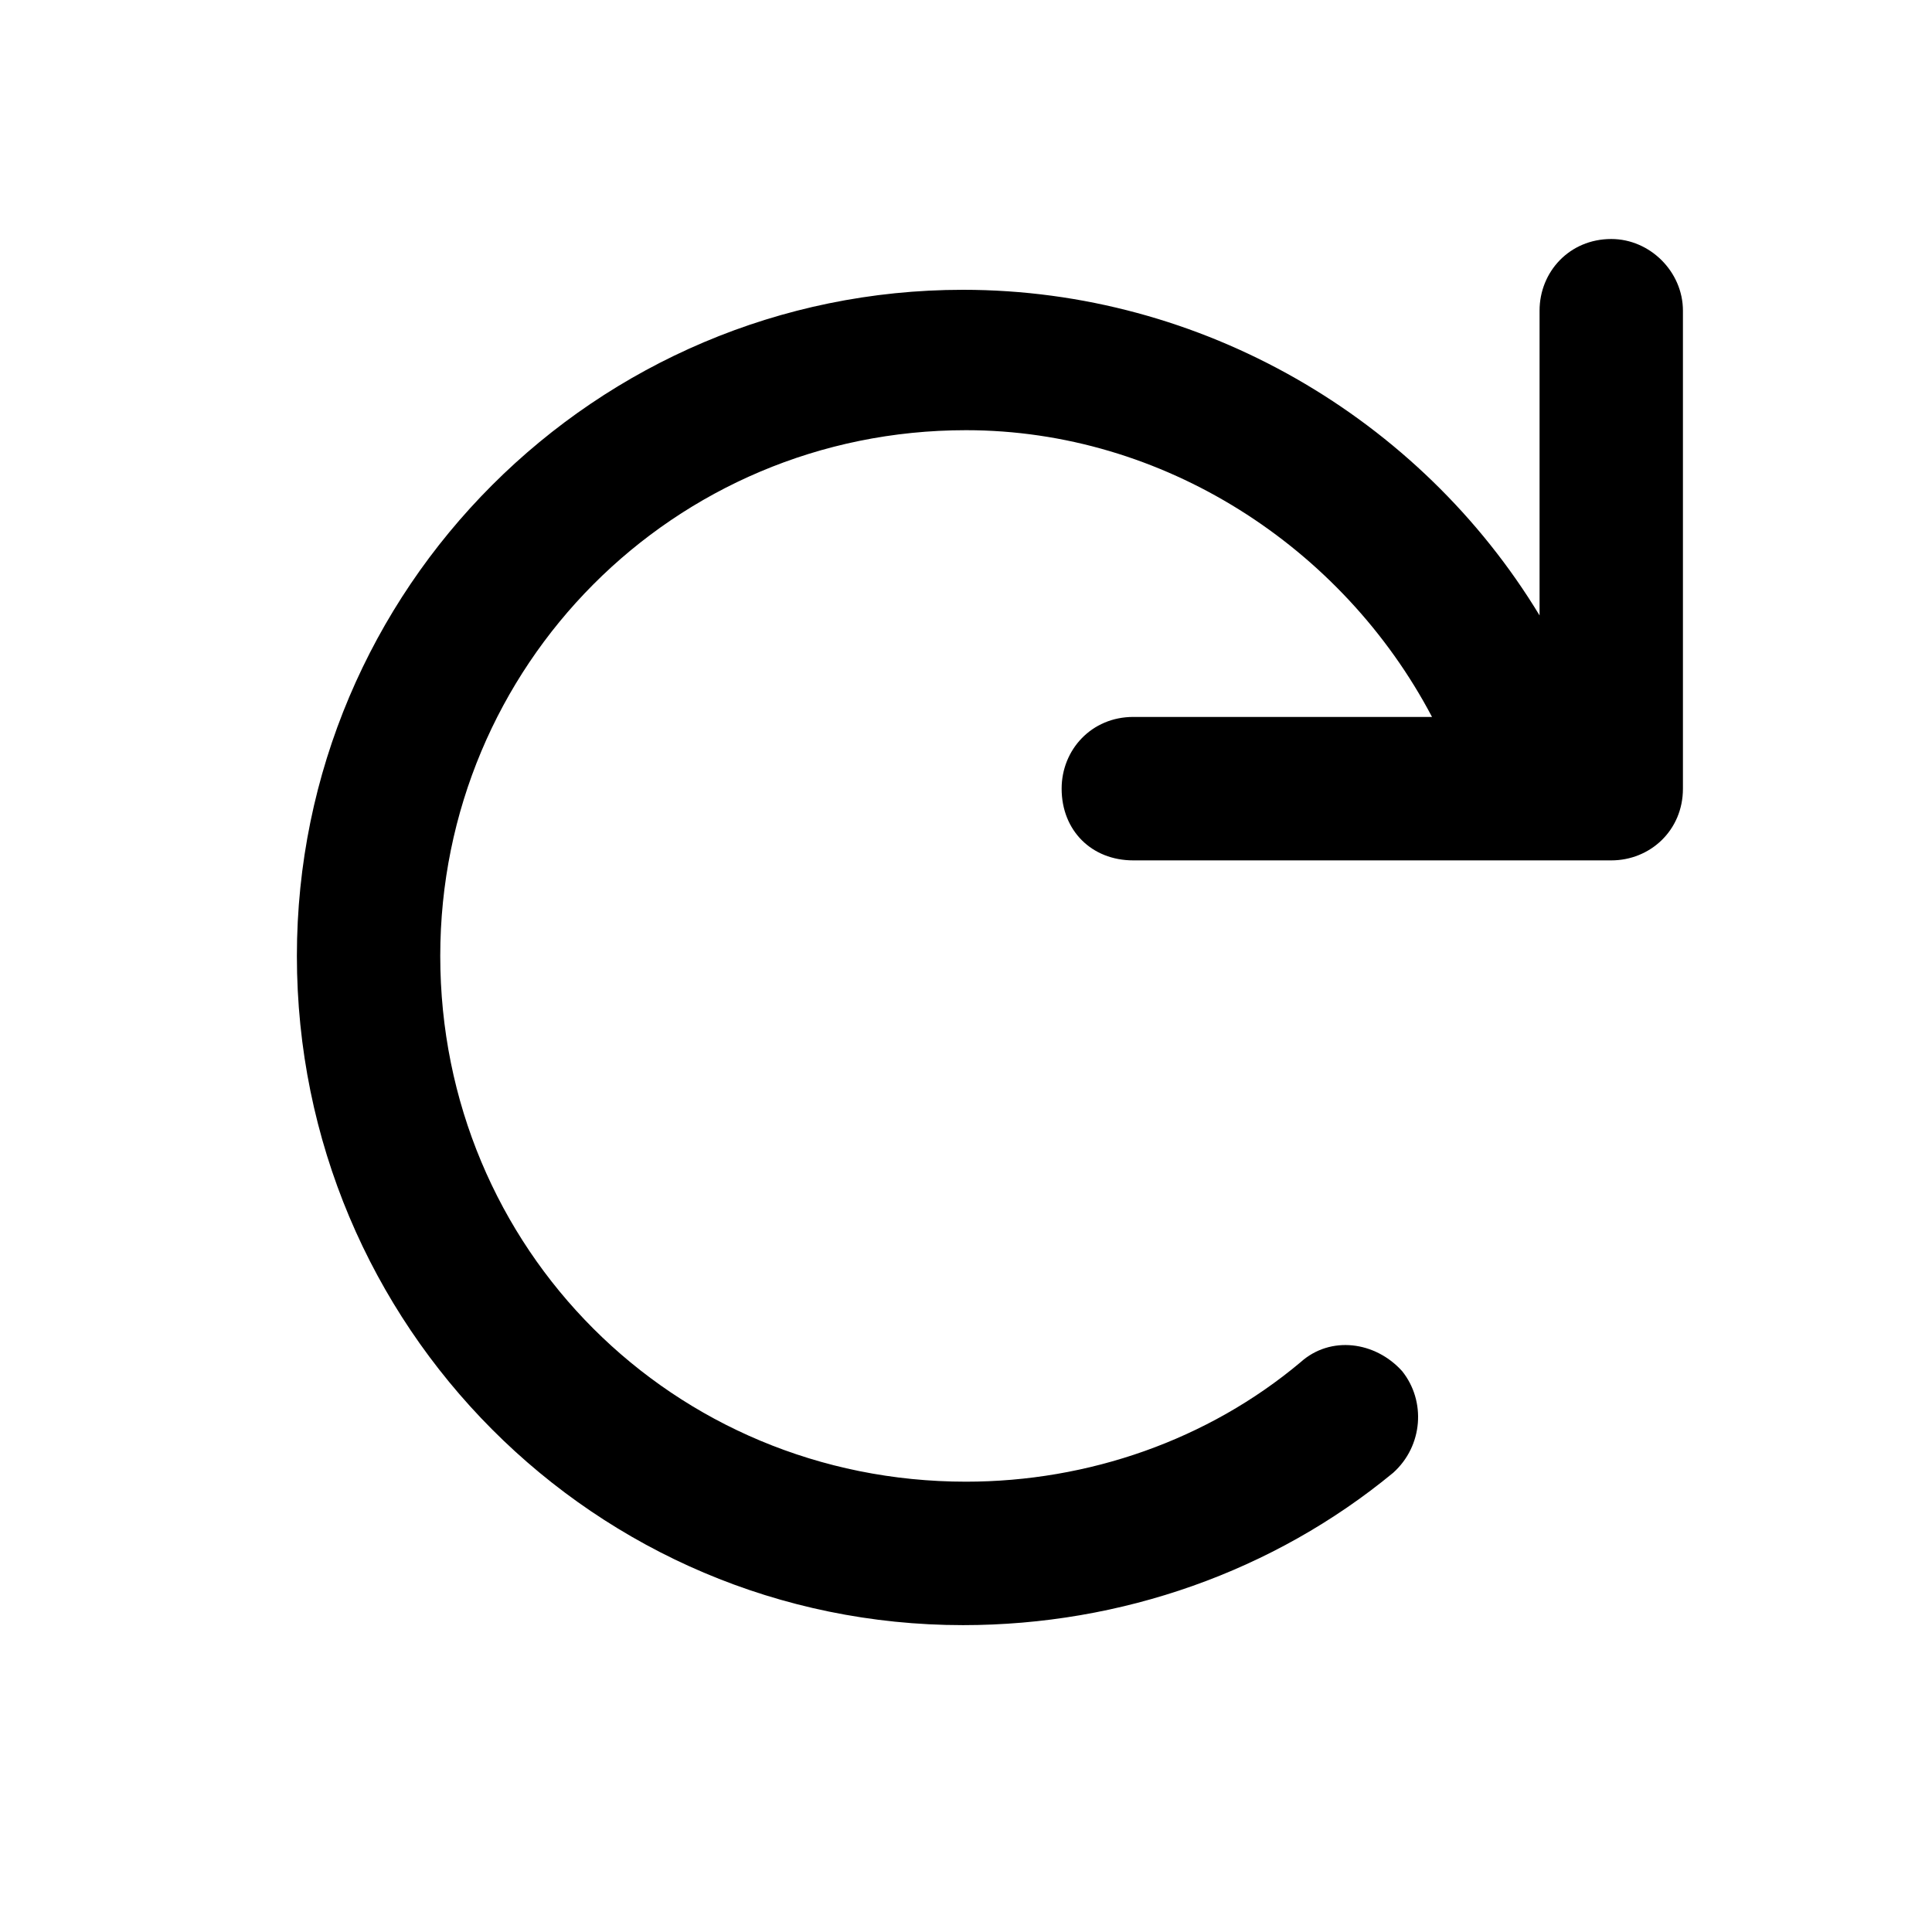 <svg width="24" height="24" viewBox="0 0 24 24" fill="currentColor" xmlns="http://www.w3.org/2000/svg">
<path d="M20.906 3.859V9.797C20.906 10.316 20.498 10.688 20.016 10.688H14.078C13.559 10.688 13.188 10.316 13.188 9.797C13.188 9.314 13.559 8.906 14.078 8.906H17.789C16.676 6.791 14.449 5.344 12 5.344C8.363 5.344 5.469 8.275 5.469 11.875C5.469 15.512 8.363 18.406 12 18.406C13.521 18.406 15.006 17.887 16.156 16.922C16.527 16.588 17.084 16.662 17.418 17.033C17.715 17.404 17.678 17.961 17.307 18.295C15.822 19.52 13.93 20.188 11.963 20.188C7.398 20.188 3.688 16.477 3.688 11.875C3.688 7.311 7.398 3.6 11.963 3.6C14.932 3.6 17.641 5.195 19.125 7.645V3.859C19.125 3.377 19.496 2.969 20.016 2.969C20.498 2.969 20.906 3.377 20.906 3.859Z" fill="currentColor"/>
</svg>
